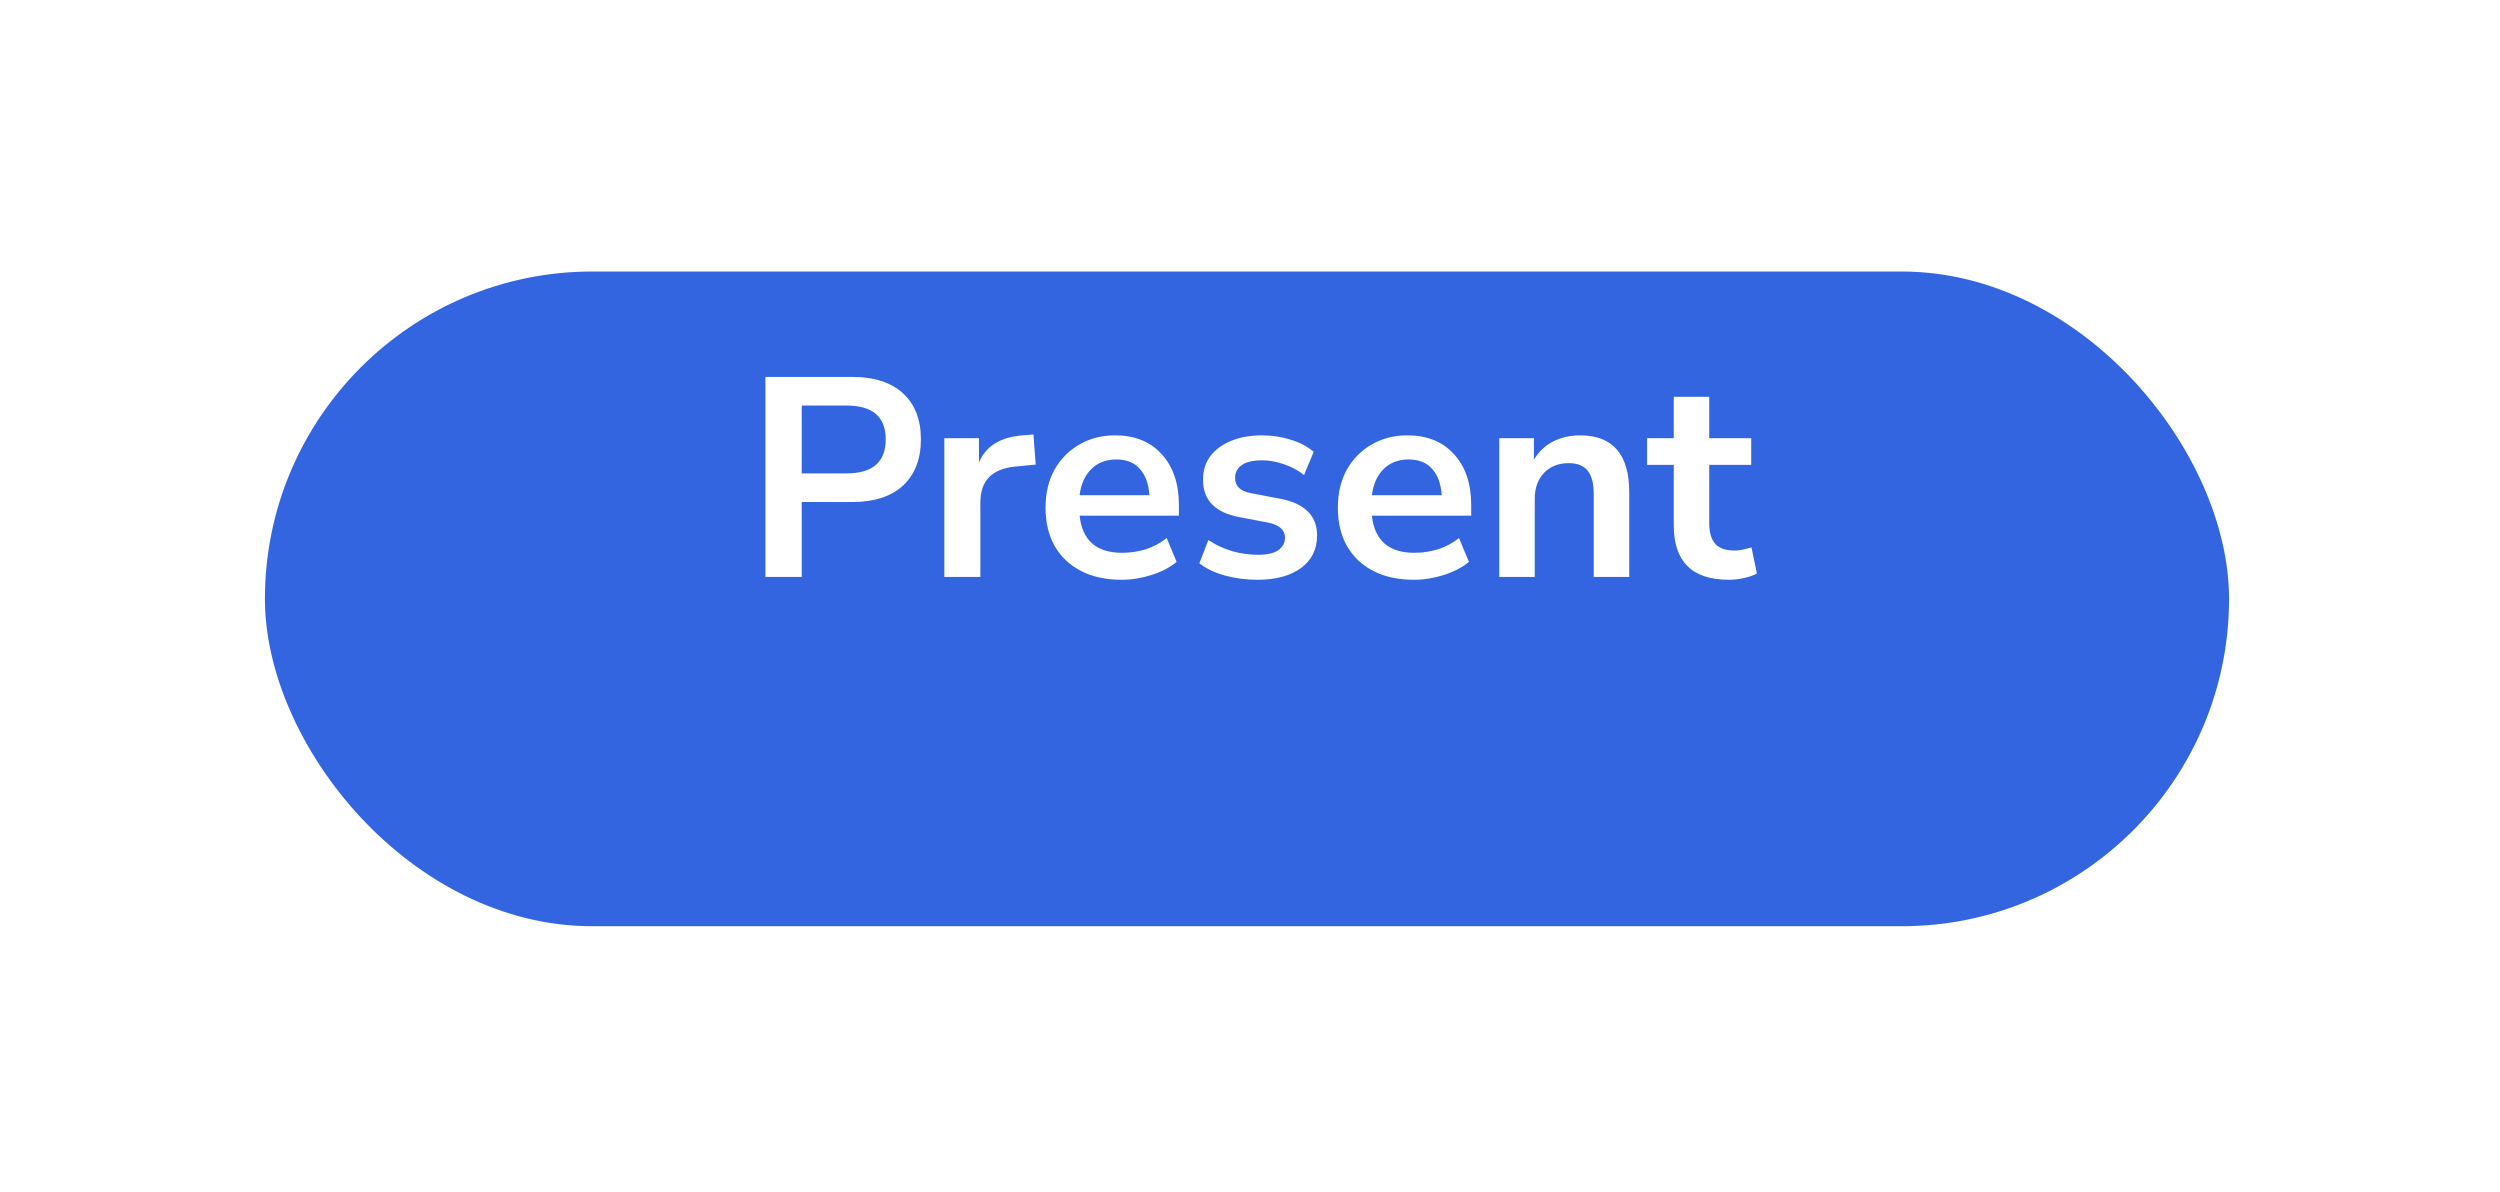 <svg width="195" height="93" viewBox="0 0 195 93" fill="none" xmlns="http://www.w3.org/2000/svg">
<g filter="url(#filter0_d_10_485)">
<rect x="20.663" y="12.667" width="153.203" height="51.068" rx="25.534" fill="#3465E1"/>
</g>
<path d="M59.704 45V29.399H66.475C68.187 29.399 69.507 29.827 70.437 30.682C71.366 31.538 71.831 32.733 71.831 34.267C71.831 35.802 71.366 37.004 70.437 37.874C69.507 38.73 68.187 39.158 66.475 39.158H62.536V45H59.704ZM62.536 36.923H66.033C68.069 36.923 69.087 36.038 69.087 34.267C69.087 32.512 68.069 31.634 66.033 31.634H62.536V36.923ZM73.658 45V34.179H76.358V36.082C76.889 34.798 78.025 34.09 79.766 33.958L80.607 33.891L80.784 36.237L79.191 36.392C77.376 36.569 76.469 37.498 76.469 39.18V45H73.658ZM87.484 45.221C86.26 45.221 85.205 44.993 84.32 44.535C83.435 44.078 82.749 43.429 82.262 42.588C81.79 41.747 81.554 40.751 81.554 39.6C81.554 38.479 81.782 37.498 82.24 36.657C82.712 35.816 83.353 35.16 84.165 34.688C84.991 34.201 85.928 33.958 86.975 33.958C88.51 33.958 89.719 34.444 90.605 35.418C91.504 36.392 91.954 37.719 91.954 39.401V40.22H84.209C84.416 42.153 85.522 43.119 87.529 43.119C88.133 43.119 88.738 43.031 89.343 42.853C89.948 42.662 90.501 42.367 91.003 41.968L91.777 43.827C91.261 44.255 90.612 44.594 89.83 44.845C89.048 45.096 88.266 45.221 87.484 45.221ZM87.086 35.839C86.275 35.839 85.618 36.089 85.117 36.591C84.615 37.093 84.312 37.771 84.209 38.627H89.653C89.594 37.727 89.343 37.041 88.901 36.569C88.473 36.082 87.868 35.839 87.086 35.839ZM98.106 45.221C97.192 45.221 96.336 45.111 95.539 44.889C94.743 44.668 94.079 44.351 93.548 43.938L94.256 42.123C94.802 42.492 95.414 42.78 96.093 42.986C96.771 43.178 97.45 43.274 98.128 43.274C98.837 43.274 99.36 43.156 99.7 42.92C100.054 42.669 100.231 42.344 100.231 41.946C100.231 41.327 99.773 40.928 98.859 40.751L96.646 40.331C94.772 39.977 93.835 39.003 93.835 37.41C93.835 36.702 94.027 36.089 94.411 35.573C94.809 35.057 95.355 34.658 96.048 34.378C96.742 34.098 97.538 33.958 98.438 33.958C99.205 33.958 99.943 34.068 100.651 34.289C101.359 34.496 101.964 34.813 102.466 35.241L101.713 37.056C101.285 36.702 100.769 36.421 100.164 36.215C99.574 36.008 99.006 35.905 98.46 35.905C97.737 35.905 97.199 36.03 96.845 36.281C96.505 36.532 96.336 36.864 96.336 37.277C96.336 37.926 96.756 38.324 97.597 38.472L99.81 38.892C100.769 39.069 101.492 39.394 101.979 39.866C102.48 40.338 102.731 40.972 102.731 41.769C102.731 42.846 102.311 43.694 101.47 44.314C100.629 44.919 99.508 45.221 98.106 45.221ZM110.284 45.221C109.059 45.221 108.004 44.993 107.119 44.535C106.234 44.078 105.548 43.429 105.061 42.588C104.589 41.747 104.353 40.751 104.353 39.6C104.353 38.479 104.582 37.498 105.039 36.657C105.511 35.816 106.153 35.16 106.964 34.688C107.79 34.201 108.727 33.958 109.775 33.958C111.309 33.958 112.519 34.444 113.404 35.418C114.304 36.392 114.754 37.719 114.754 39.401V40.22H107.008C107.215 42.153 108.321 43.119 110.328 43.119C110.933 43.119 111.538 43.031 112.142 42.853C112.747 42.662 113.301 42.367 113.802 41.968L114.577 43.827C114.06 44.255 113.411 44.594 112.629 44.845C111.847 45.096 111.065 45.221 110.284 45.221ZM109.885 35.839C109.074 35.839 108.417 36.089 107.916 36.591C107.414 37.093 107.112 37.771 107.008 38.627H112.452C112.393 37.727 112.142 37.041 111.7 36.569C111.272 36.082 110.667 35.839 109.885 35.839ZM116.944 45V34.179H119.644V35.861C120.013 35.241 120.507 34.769 121.127 34.444C121.761 34.12 122.469 33.958 123.251 33.958C125.803 33.958 127.08 35.44 127.08 38.406V45H124.313V38.538C124.313 37.697 124.151 37.085 123.827 36.702C123.517 36.318 123.03 36.126 122.366 36.126C121.555 36.126 120.905 36.384 120.419 36.901C119.947 37.402 119.71 38.074 119.71 38.914V45H116.944ZM134.846 45.221C131.984 45.221 130.553 43.805 130.553 40.972V36.259H128.473V34.179H130.553V30.948H133.319V34.179H136.594V36.259H133.319V40.818C133.319 41.526 133.474 42.057 133.784 42.411C134.094 42.765 134.595 42.942 135.289 42.942C135.495 42.942 135.709 42.92 135.93 42.876C136.152 42.817 136.38 42.758 136.616 42.699L137.037 44.734C136.771 44.882 136.432 45 136.019 45.089C135.621 45.177 135.23 45.221 134.846 45.221Z" fill="white"/>
<defs>
<filter id="filter0_d_10_485" x="0.236" y="0.751" width="194.057" height="91.922" filterUnits="userSpaceOnUse" color-interpolation-filters="sRGB">
<feFlood flood-opacity="0" result="BackgroundImageFix"/>
<feColorMatrix in="SourceAlpha" type="matrix" values="0 0 0 0 0 0 0 0 0 0 0 0 0 0 0 0 0 0 127 0" result="hardAlpha"/>
<feOffset dy="8.511"/>
<feGaussianBlur stdDeviation="10.213"/>
<feColorMatrix type="matrix" values="0 0 0 0 0.204 0 0 0 0 0.396 0 0 0 0 0.882 0 0 0 0.3 0"/>
<feBlend mode="normal" in2="BackgroundImageFix" result="effect1_dropShadow_10_485"/>
<feBlend mode="normal" in="SourceGraphic" in2="effect1_dropShadow_10_485" result="shape"/>
</filter>
</defs>
</svg>
